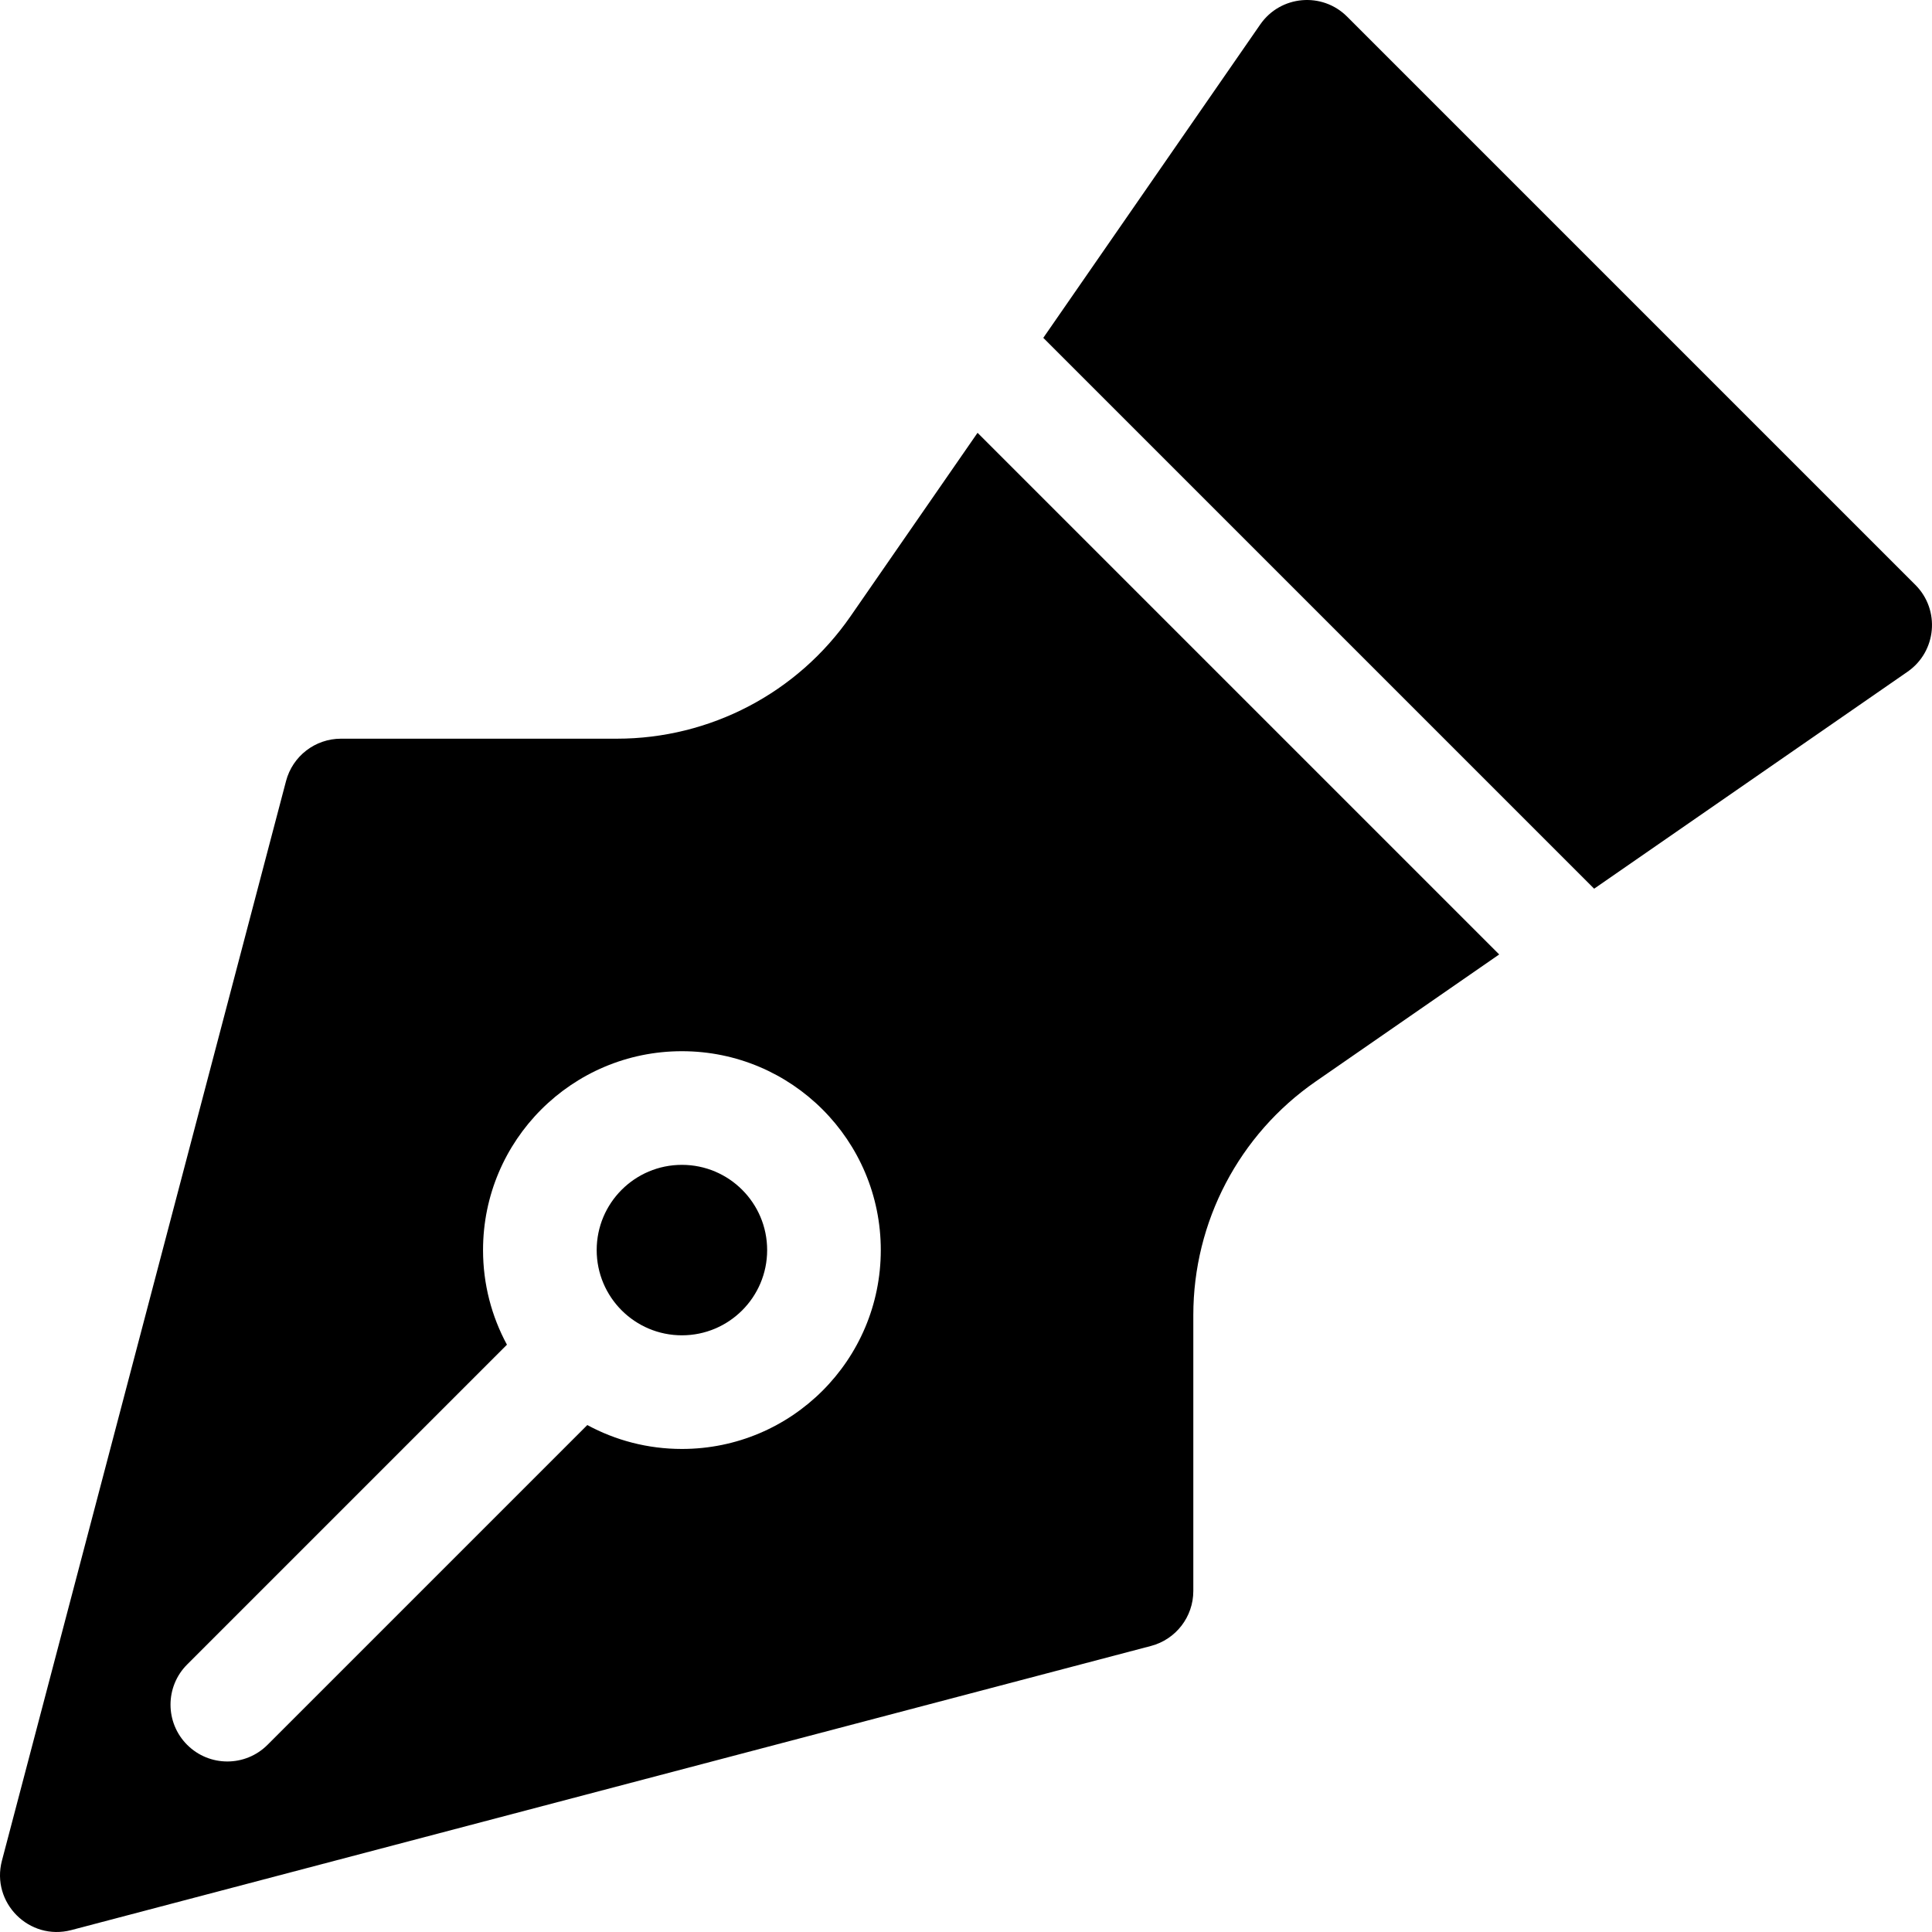<svg xmlns="http://www.w3.org/2000/svg" xmlns:xlink="http://www.w3.org/1999/xlink" version="1.1" id="Capa_1" x="0px" y="0px" viewBox="0 0 512.016 512.016" style="enable-background:new 0 0 512.016 512.016;" xml:space="preserve" width="512" height="512">
<g>
	<g id="Page-1_32_">
		<g id="paperwork_filled_32_" transform="translate(-296, -56)">
			<path id="pen_x2C_-ink_x2C_-writing_x2C_-nib_x2C_-text_x2C_-author" d="M572.493,145.535l57.494-83.047     c5.348-7.725,16.386-8.72,23.029-2.077l150.588,150.588c6.643,6.643,5.648,17.682-2.077,23.029l-83.047,57.494L572.493,145.535z      M693.313,308.947l-48.626,33.664c-20.314,14.064-32.436,37.199-32.436,61.906v73.13c0,6.841-4.611,12.822-11.227,14.563     l-286.118,75.294c-11.153,2.935-21.33-7.243-18.395-18.395l75.294-286.118c1.741-6.616,7.722-11.226,14.563-11.226h73.13     c24.707,0,47.843-12.122,61.906-32.436l33.664-48.626L693.313,308.947z M430.35,412.369l-84.748,84.748     c-5.881,5.881-5.881,15.416,0,21.296c5.881,5.881,15.416,5.881,21.296,0l84.748-84.748c7.457,4.041,15.998,6.335,25.074,6.335     c29.109,0,52.706-23.597,52.706-52.706c0-29.109-23.597-52.706-52.706-52.706s-52.706,23.597-52.706,52.706     C424.015,396.372,426.31,404.912,430.35,412.369z M476.721,409.883c-12.475,0-22.588-10.113-22.588-22.588     s10.113-22.588,22.588-22.588s22.588,10.113,22.588,22.588S489.196,409.883,476.721,409.883z"/>
		</g>
	</g>
</g>















</svg>
